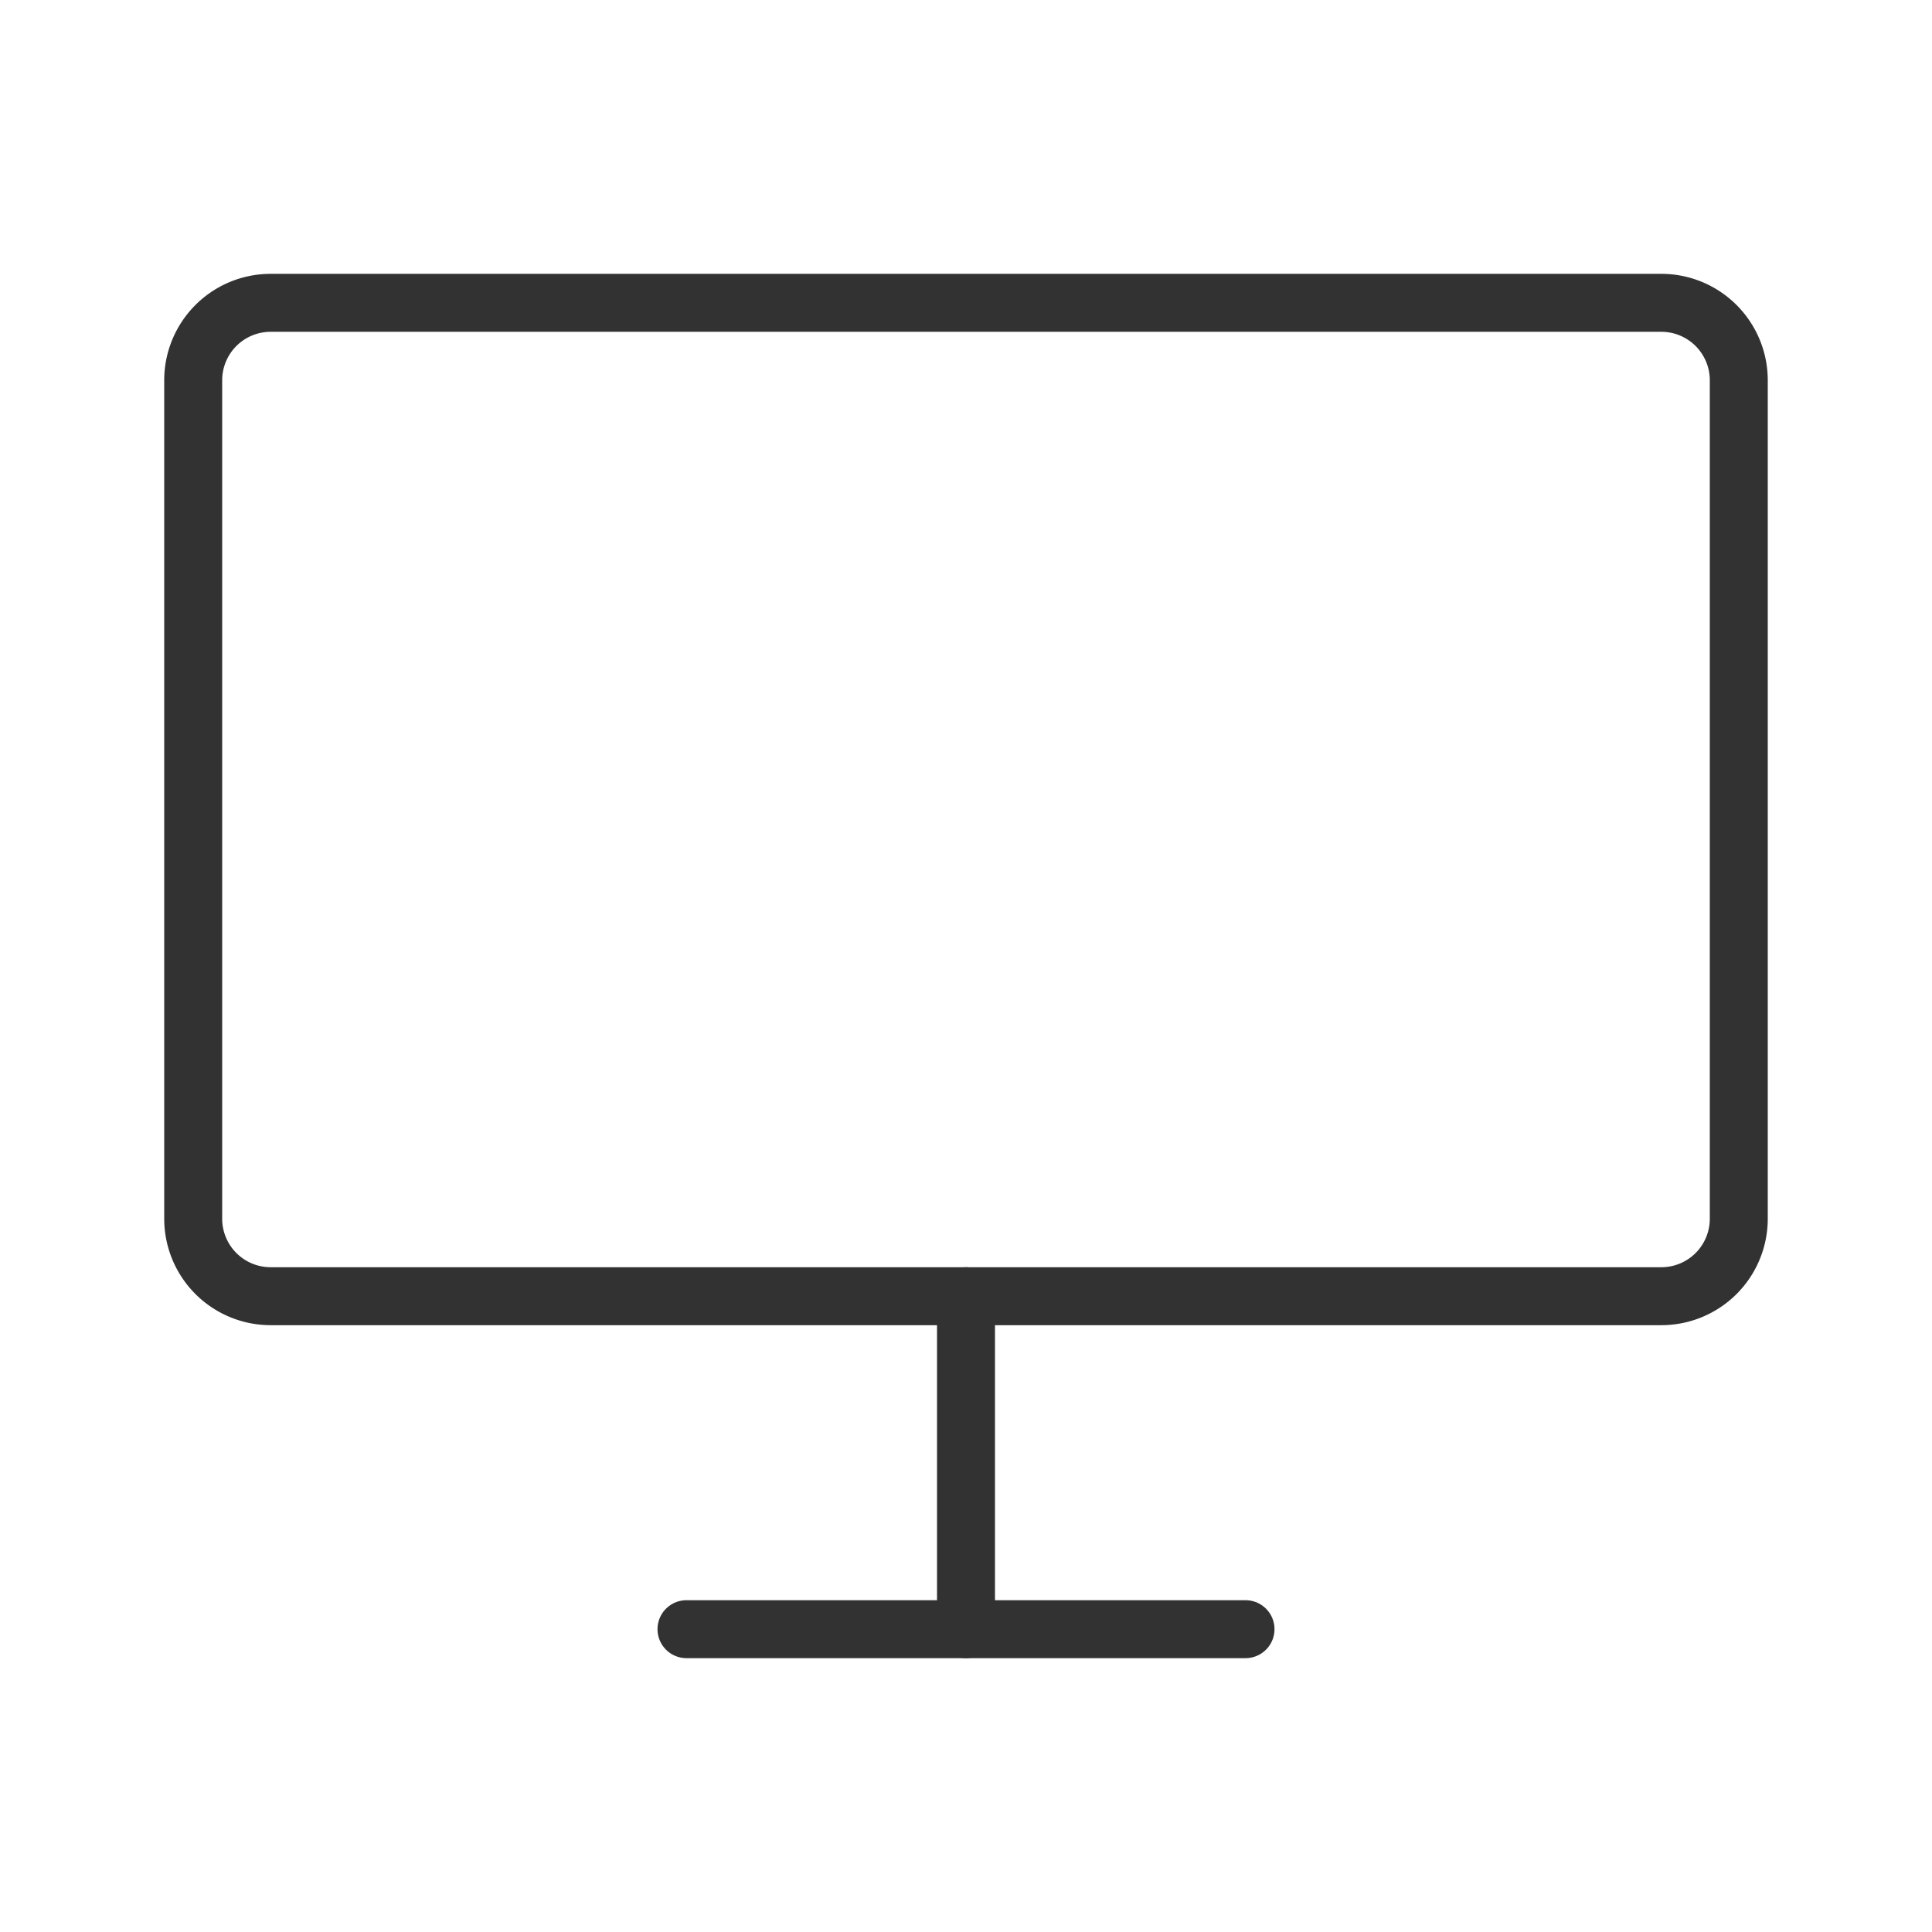 <?xml version="1.0"?><svg xmlns="http://www.w3.org/2000/svg" viewBox="0 0 100 100"><path d="M85.991 67.091H14.009A4.01 4.01 0 0 1 10 63.082V19.683a4.01 4.01 0 0 1 4.009-4.009H85.99a4.01 4.01 0 0 1 4.009 4.009v43.399a4.008 4.008 0 0 1-4.008 4.009z" fill="none" stroke="#323232" stroke-width="3" stroke-linecap="round" stroke-linejoin="round" stroke-miterlimit="10"/><path fill="none" stroke="#323232" stroke-width="3" stroke-linecap="round" stroke-linejoin="round" stroke-miterlimit="10" d="M50 67.091v17.235"/><path fill="none" stroke="#323232" stroke-width="3" stroke-linecap="round" stroke-linejoin="round" stroke-miterlimit="10" d="M35.532 84.326h28.936"/></svg>